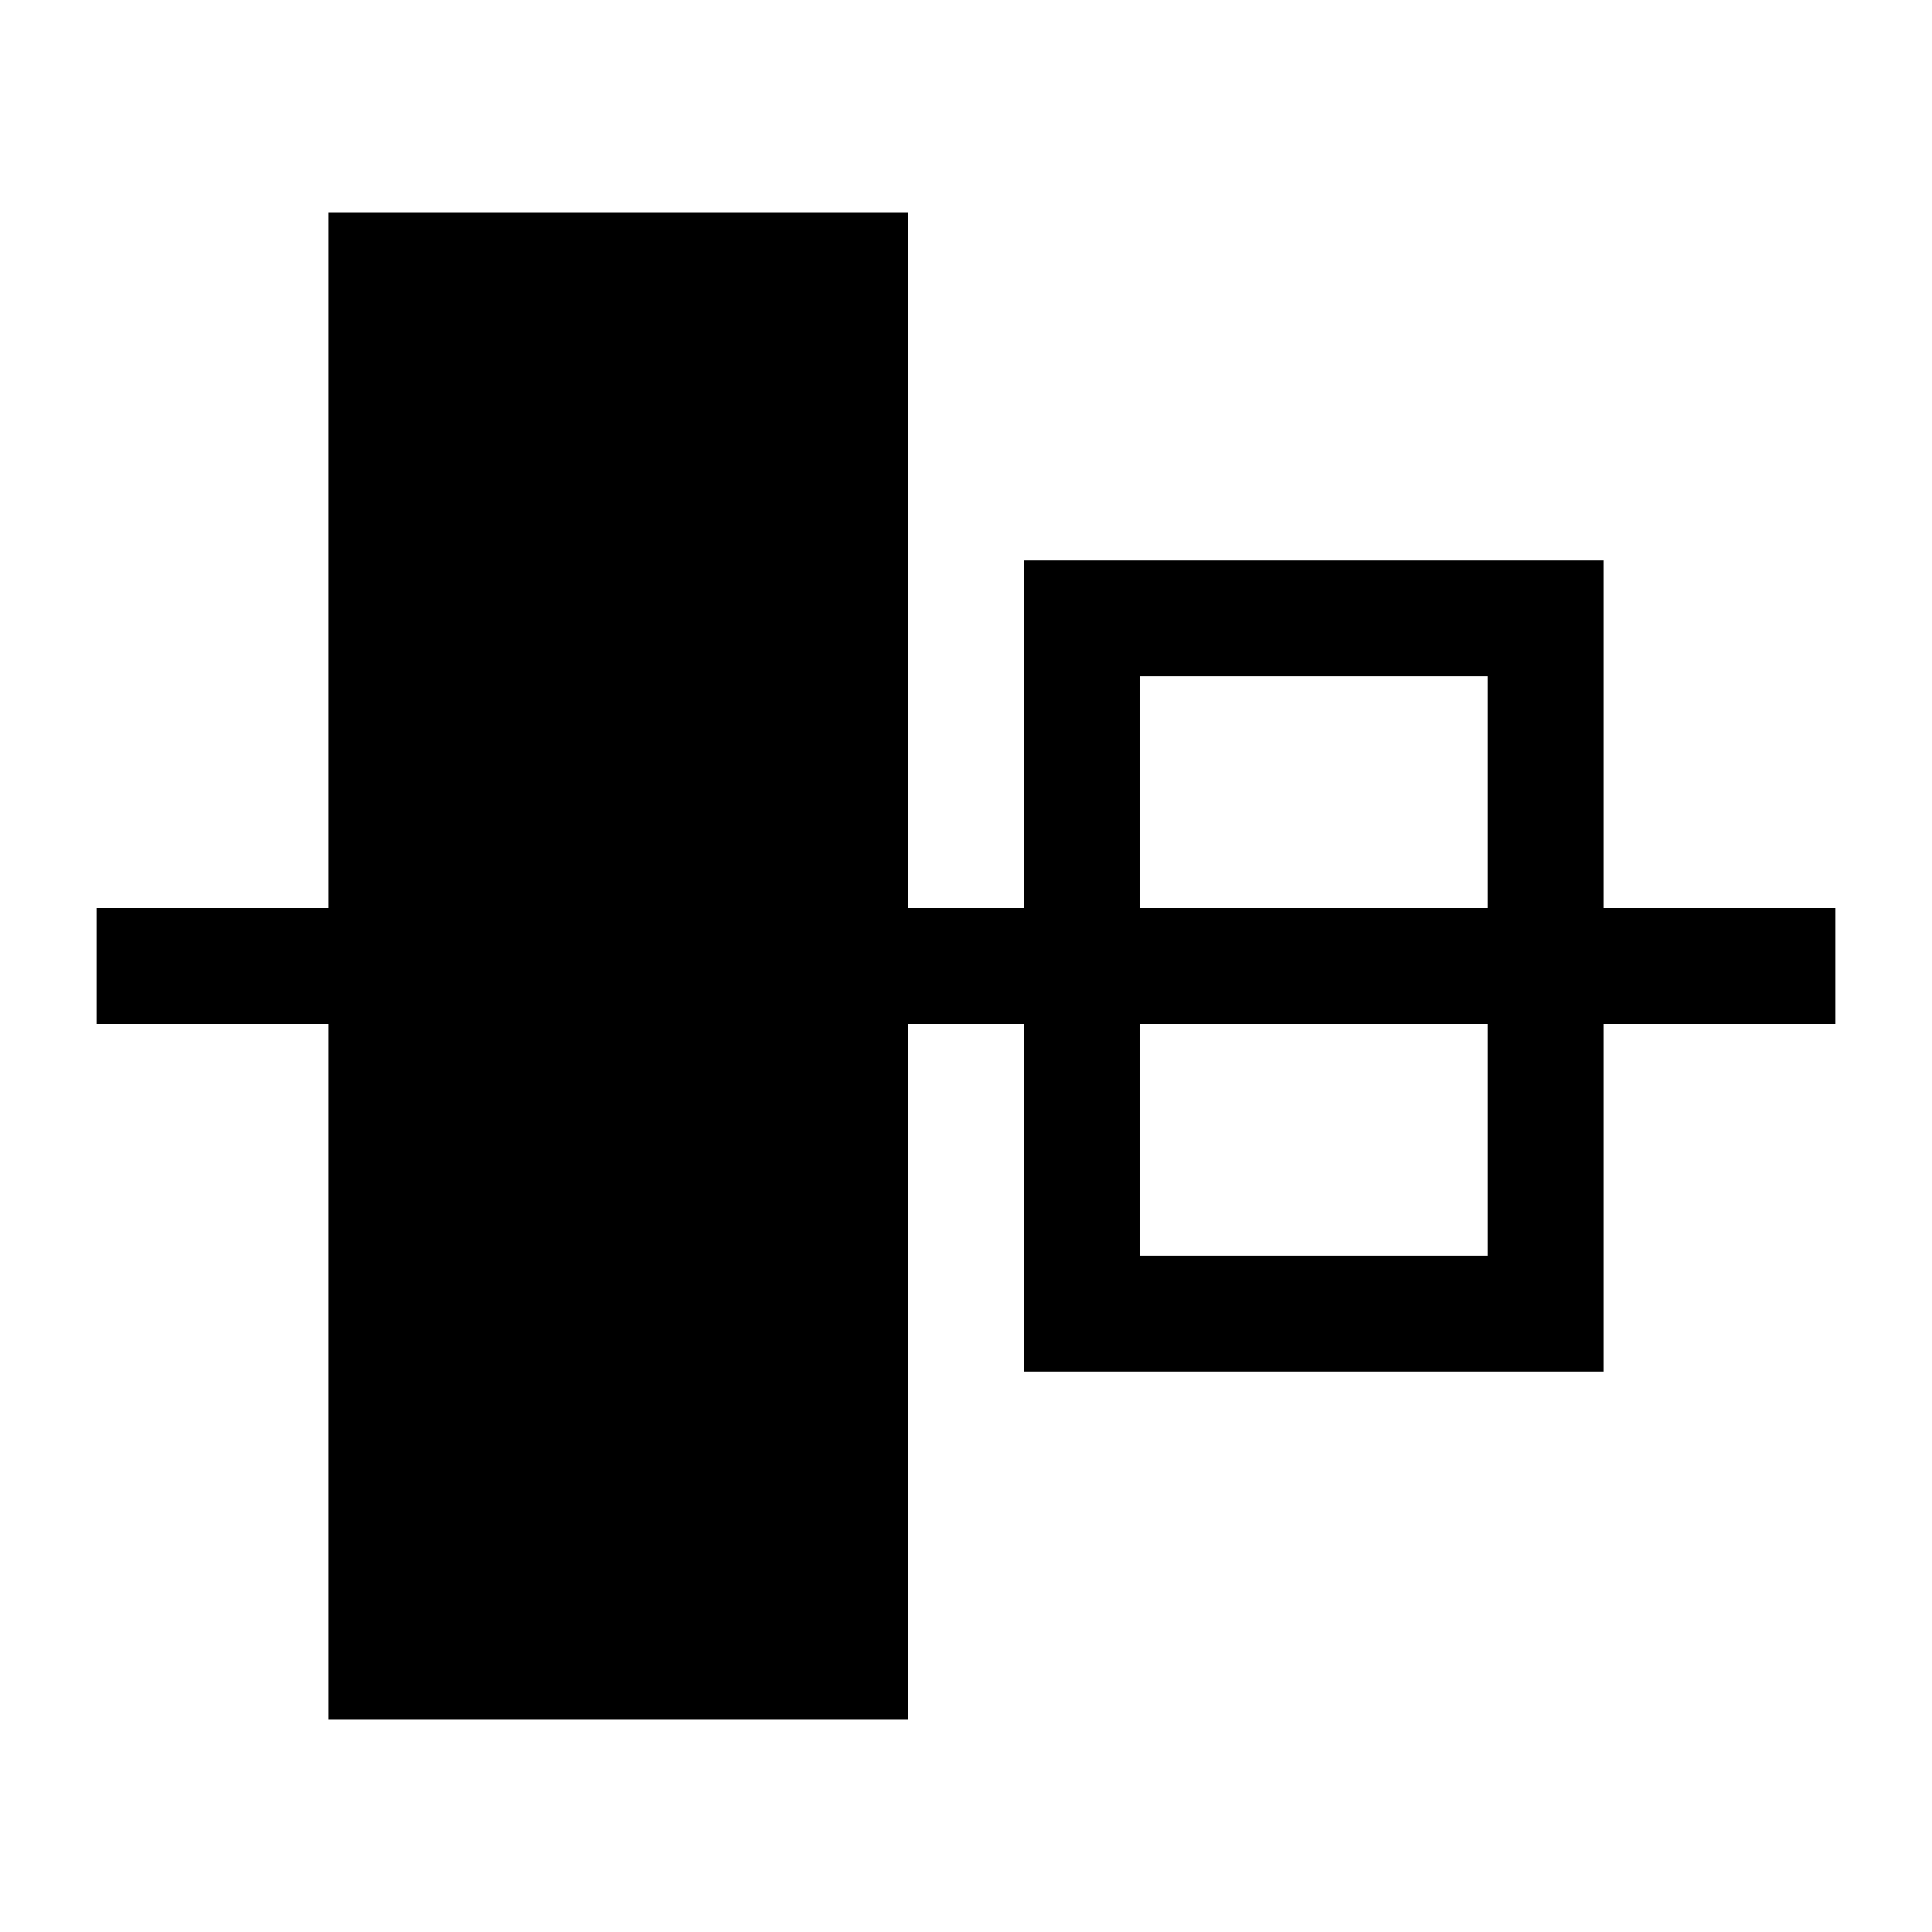 <?xml version="1.0" encoding="UTF-8" standalone="no"?>
<svg
   xmlns:dc="http://purl.org/dc/elements/1.1/"
   xmlns:cc="http://creativecommons.org/ns#"
   xmlns:rdf="http://www.w3.org/1999/02/22-rdf-syntax-ns#"
   xmlns:svg="http://www.w3.org/2000/svg"
   xmlns="http://www.w3.org/2000/svg"
   xmlns:sodipodi="http://sodipodi.sourceforge.net/DTD/sodipodi-0.dtd"
   xmlns:inkscape="http://www.inkscape.org/namespaces/inkscape"
   version="1.1"
   id="Layer_1"
   x="0px"
   y="0px"
   width="100px"
   height="100px"
   viewBox="0 0 100 100"
   enable-background="new 0 0 100 100"
   xml:space="preserve"
   inkscape:version="0.48.2 r9819"
   sodipodi:docname="align-center-icon.svg"><defs
   id="defs7" /><sodipodi:namedview
   pagecolor="#ffffff"
   bordercolor="#666666"
   borderopacity="1"
   objecttolerance="10"
   gridtolerance="10"
   guidetolerance="10"
   inkscape:pageopacity="0"
   inkscape:pageshadow="2"
   inkscape:window-width="640"
   inkscape:window-height="480"
   id="namedview5"
   showgrid="false"
   inkscape:zoom="2.36"
   inkscape:cx="50"
   inkscape:cy="50"
   inkscape:window-x="420"
   inkscape:window-y="718"
   inkscape:window-maximized="0"
   inkscape:current-layer="Layer_1" />
<path
   d="m 47,89 0,-36 6,0 0,18 30,0 0,-18 12,0 0,-6 -12,0 0,-18 -30,0 0,18 -6,0 0,-36 -30,0 0,36 -12,0 0,6 12,0 0,36 30,0 z m 30,-24 -18,0 0,-12 18,0 0,12 z m -18,-30 18,0 0,12 -18,0 0,-12 z"
   id="path3"
   inkscape:connector-curvature="0" />
</svg>